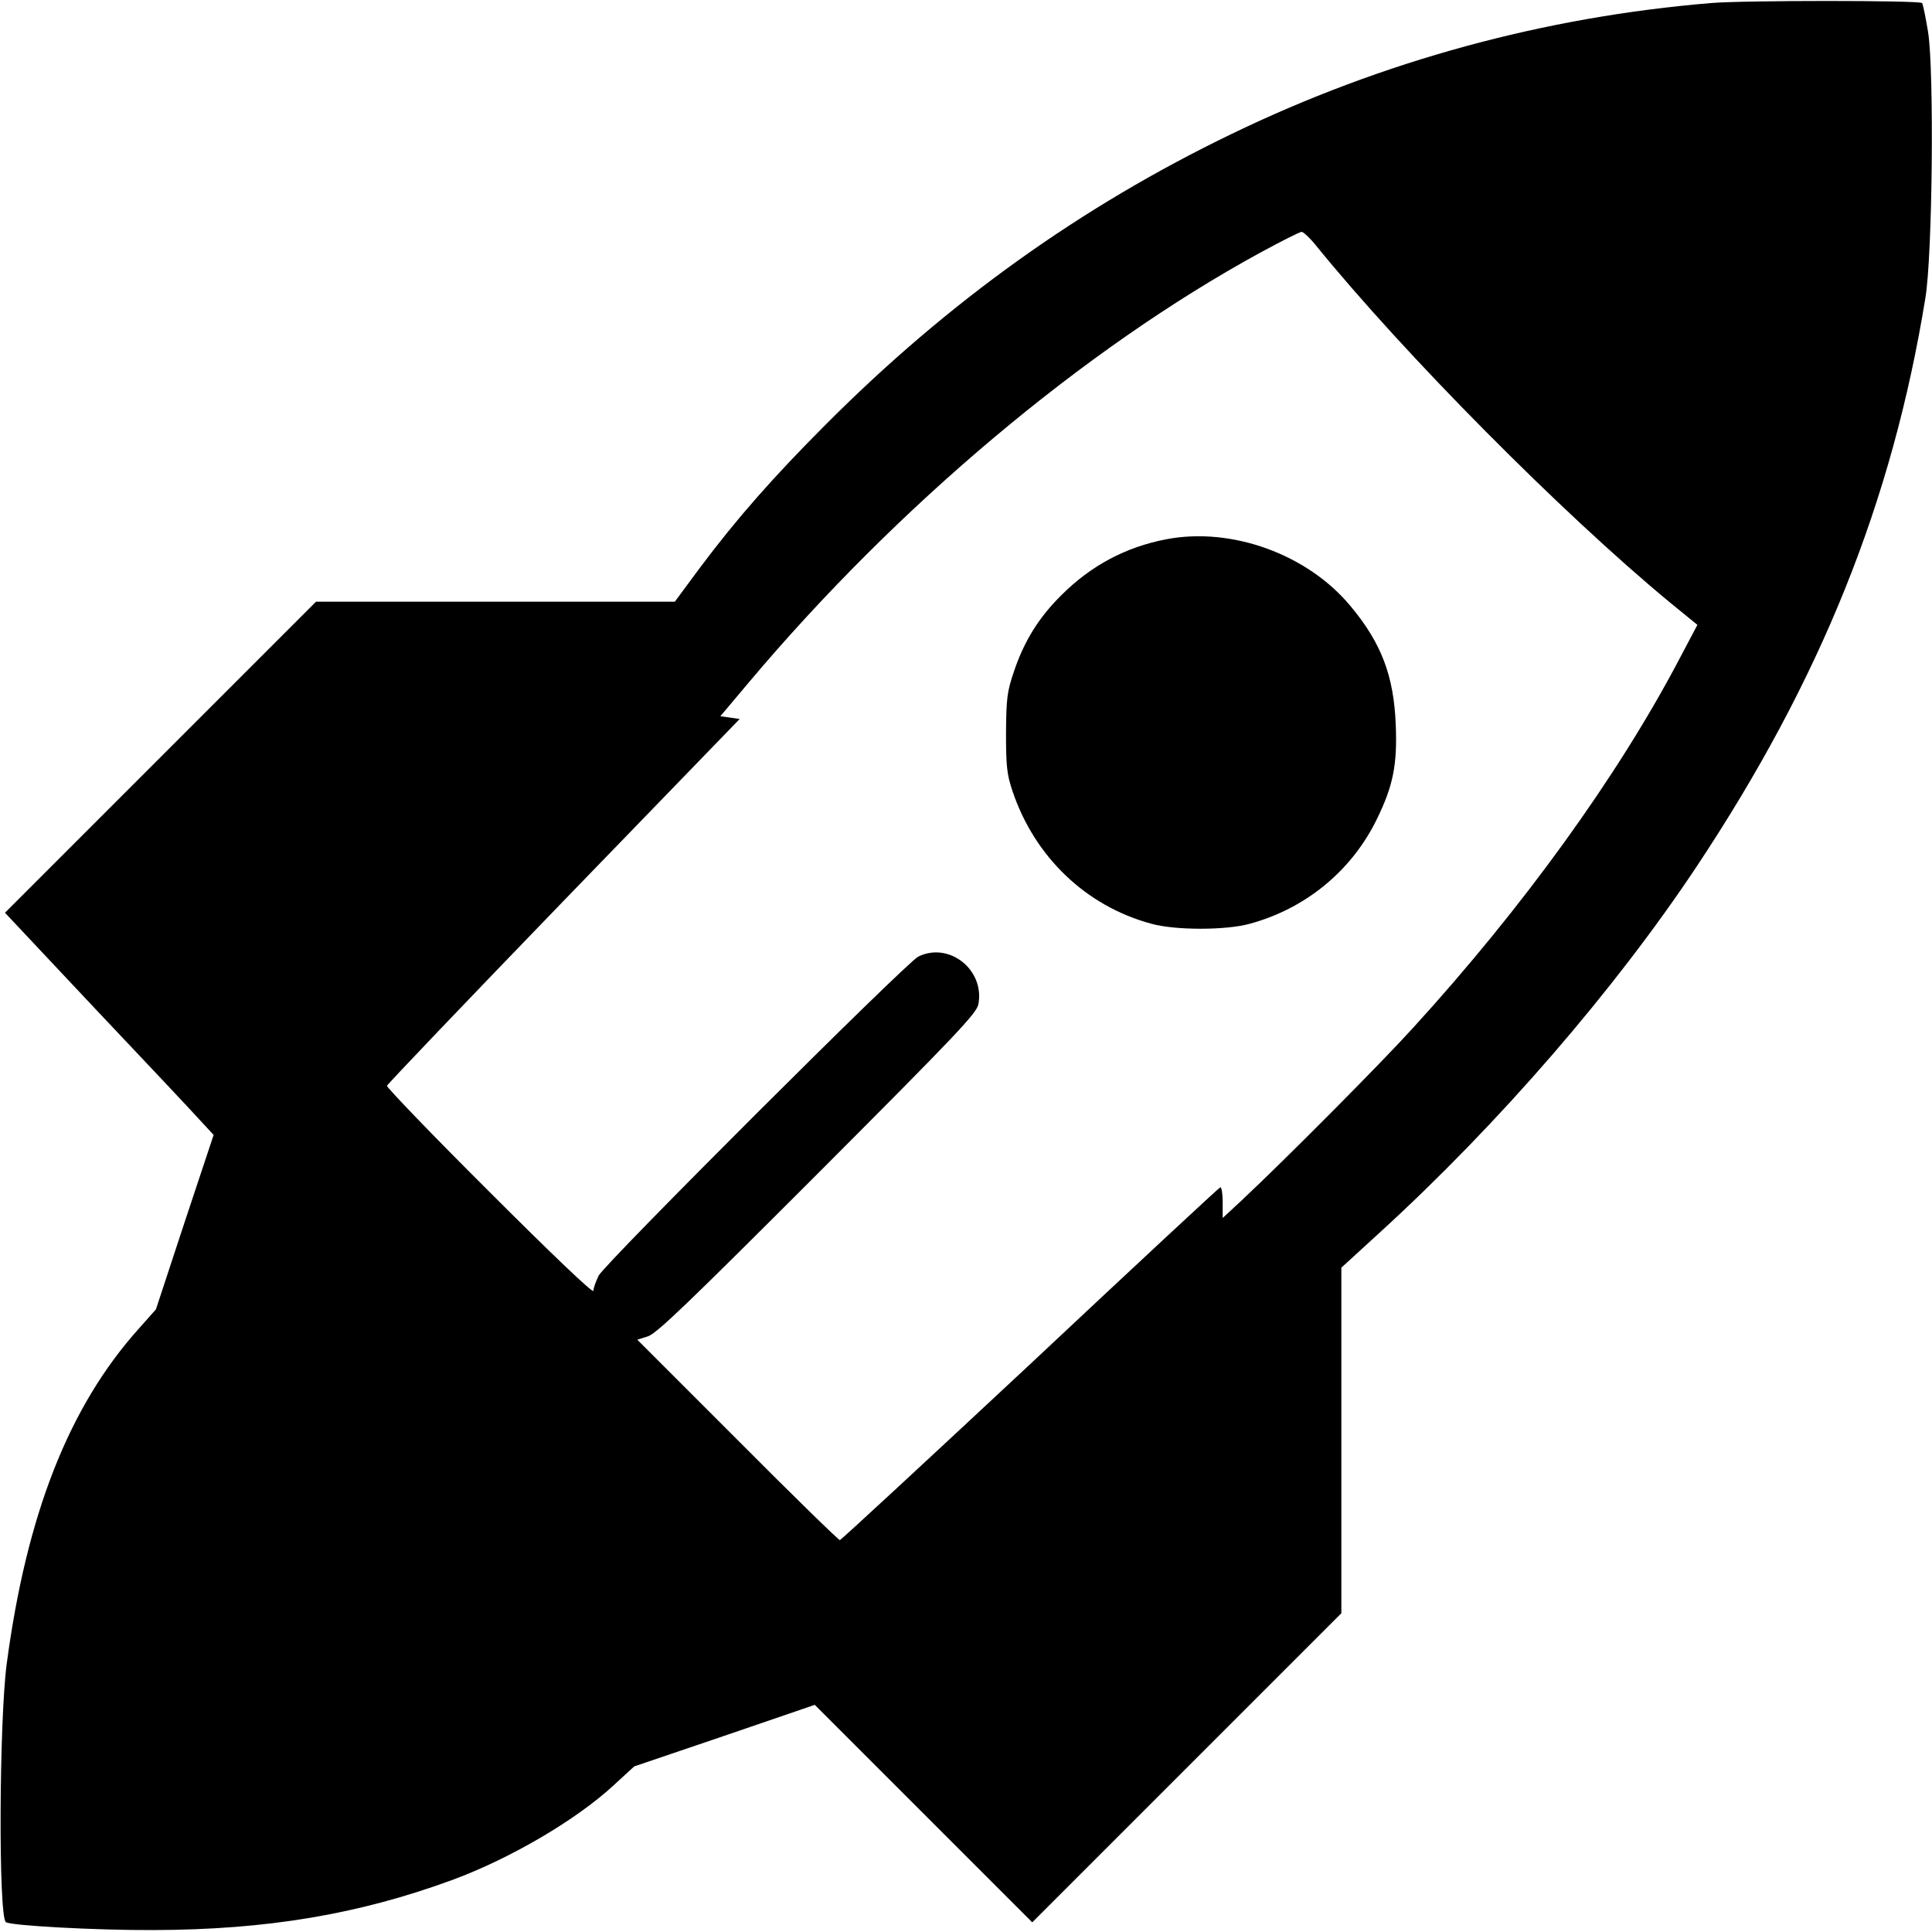 <?xml version="1.0" standalone="no"?>
<!DOCTYPE svg PUBLIC "-//W3C//DTD SVG 20010904//EN"
 "http://www.w3.org/TR/2001/REC-SVG-20010904/DTD/svg10.dtd">
<svg version="1.0" xmlns="http://www.w3.org/2000/svg"
 width="700pt" height="700pt" viewBox="0 0 700 700"
 preserveAspectRatio="xMidYMid meet">
<g transform="translate(0,700) scale(0.1,-0.1)"
fill="#000000" stroke="none">
<path d="M6200 6989 c-604 -50 -1191 -210 -1737 -474 -545 -263 -1026 -607
-1468 -1050 -192 -192 -325 -343 -459 -522 l-91 -123 -650 0 -650 0 -564 -564
-563 -563 328 -349 c181 -191 351 -372 378 -402 l50 -54 -105 -316 -104 -316
-63 -71 c-252 -281 -406 -672 -478 -1216 -27 -210 -30 -908 -3 -933 13 -13
331 -30 534 -29 412 1 745 57 1085 182 211 78 451 219 586 345 l72 66 327 111
327 112 394 -394 394 -394 560 560 560 560 0 626 0 626 141 129 c429 392 848
876 1146 1324 449 676 709 1321 829 2060 26 156 32 820 10 963 -9 55 -19 103
-22 106 -9 10 -651 10 -764 0z m-1434 -876 c324 -399 892 -971 1281 -1293
l103 -84 -65 -123 c-223 -425 -568 -902 -966 -1338 -117 -129 -461 -475 -621
-625 l-68 -63 0 57 c0 32 -4 56 -9 54 -4 -1 -315 -290 -689 -641 -375 -350
-685 -637 -689 -637 -5 0 -172 163 -371 363 l-363 363 38 12 c31 9 146 120
615 589 508 509 577 582 583 615 23 125 -107 227 -218 172 -44 -22 -1134
-1110 -1158 -1156 -10 -21 -19 -45 -19 -55 0 -11 -148 130 -375 357 -207 206
-374 380 -373 386 2 6 290 308 640 670 l638 659 -35 5 -35 5 101 120 c539 641
1217 1211 1854 1559 77 42 145 76 151 76 6 0 29 -21 50 -47z"/>
<path d="M4225 5046 c-146 -28 -272 -95 -379 -202 -83 -82 -136 -168 -173
-279 -24 -71 -27 -95 -28 -220 0 -121 3 -150 23 -210 80 -239 266 -418 504
-482 86 -24 270 -24 356 0 203 55 371 193 462 382 58 119 73 196 67 340 -7
176 -52 295 -163 428 -155 188 -431 289 -669 243z"/>
</g>
</svg>
